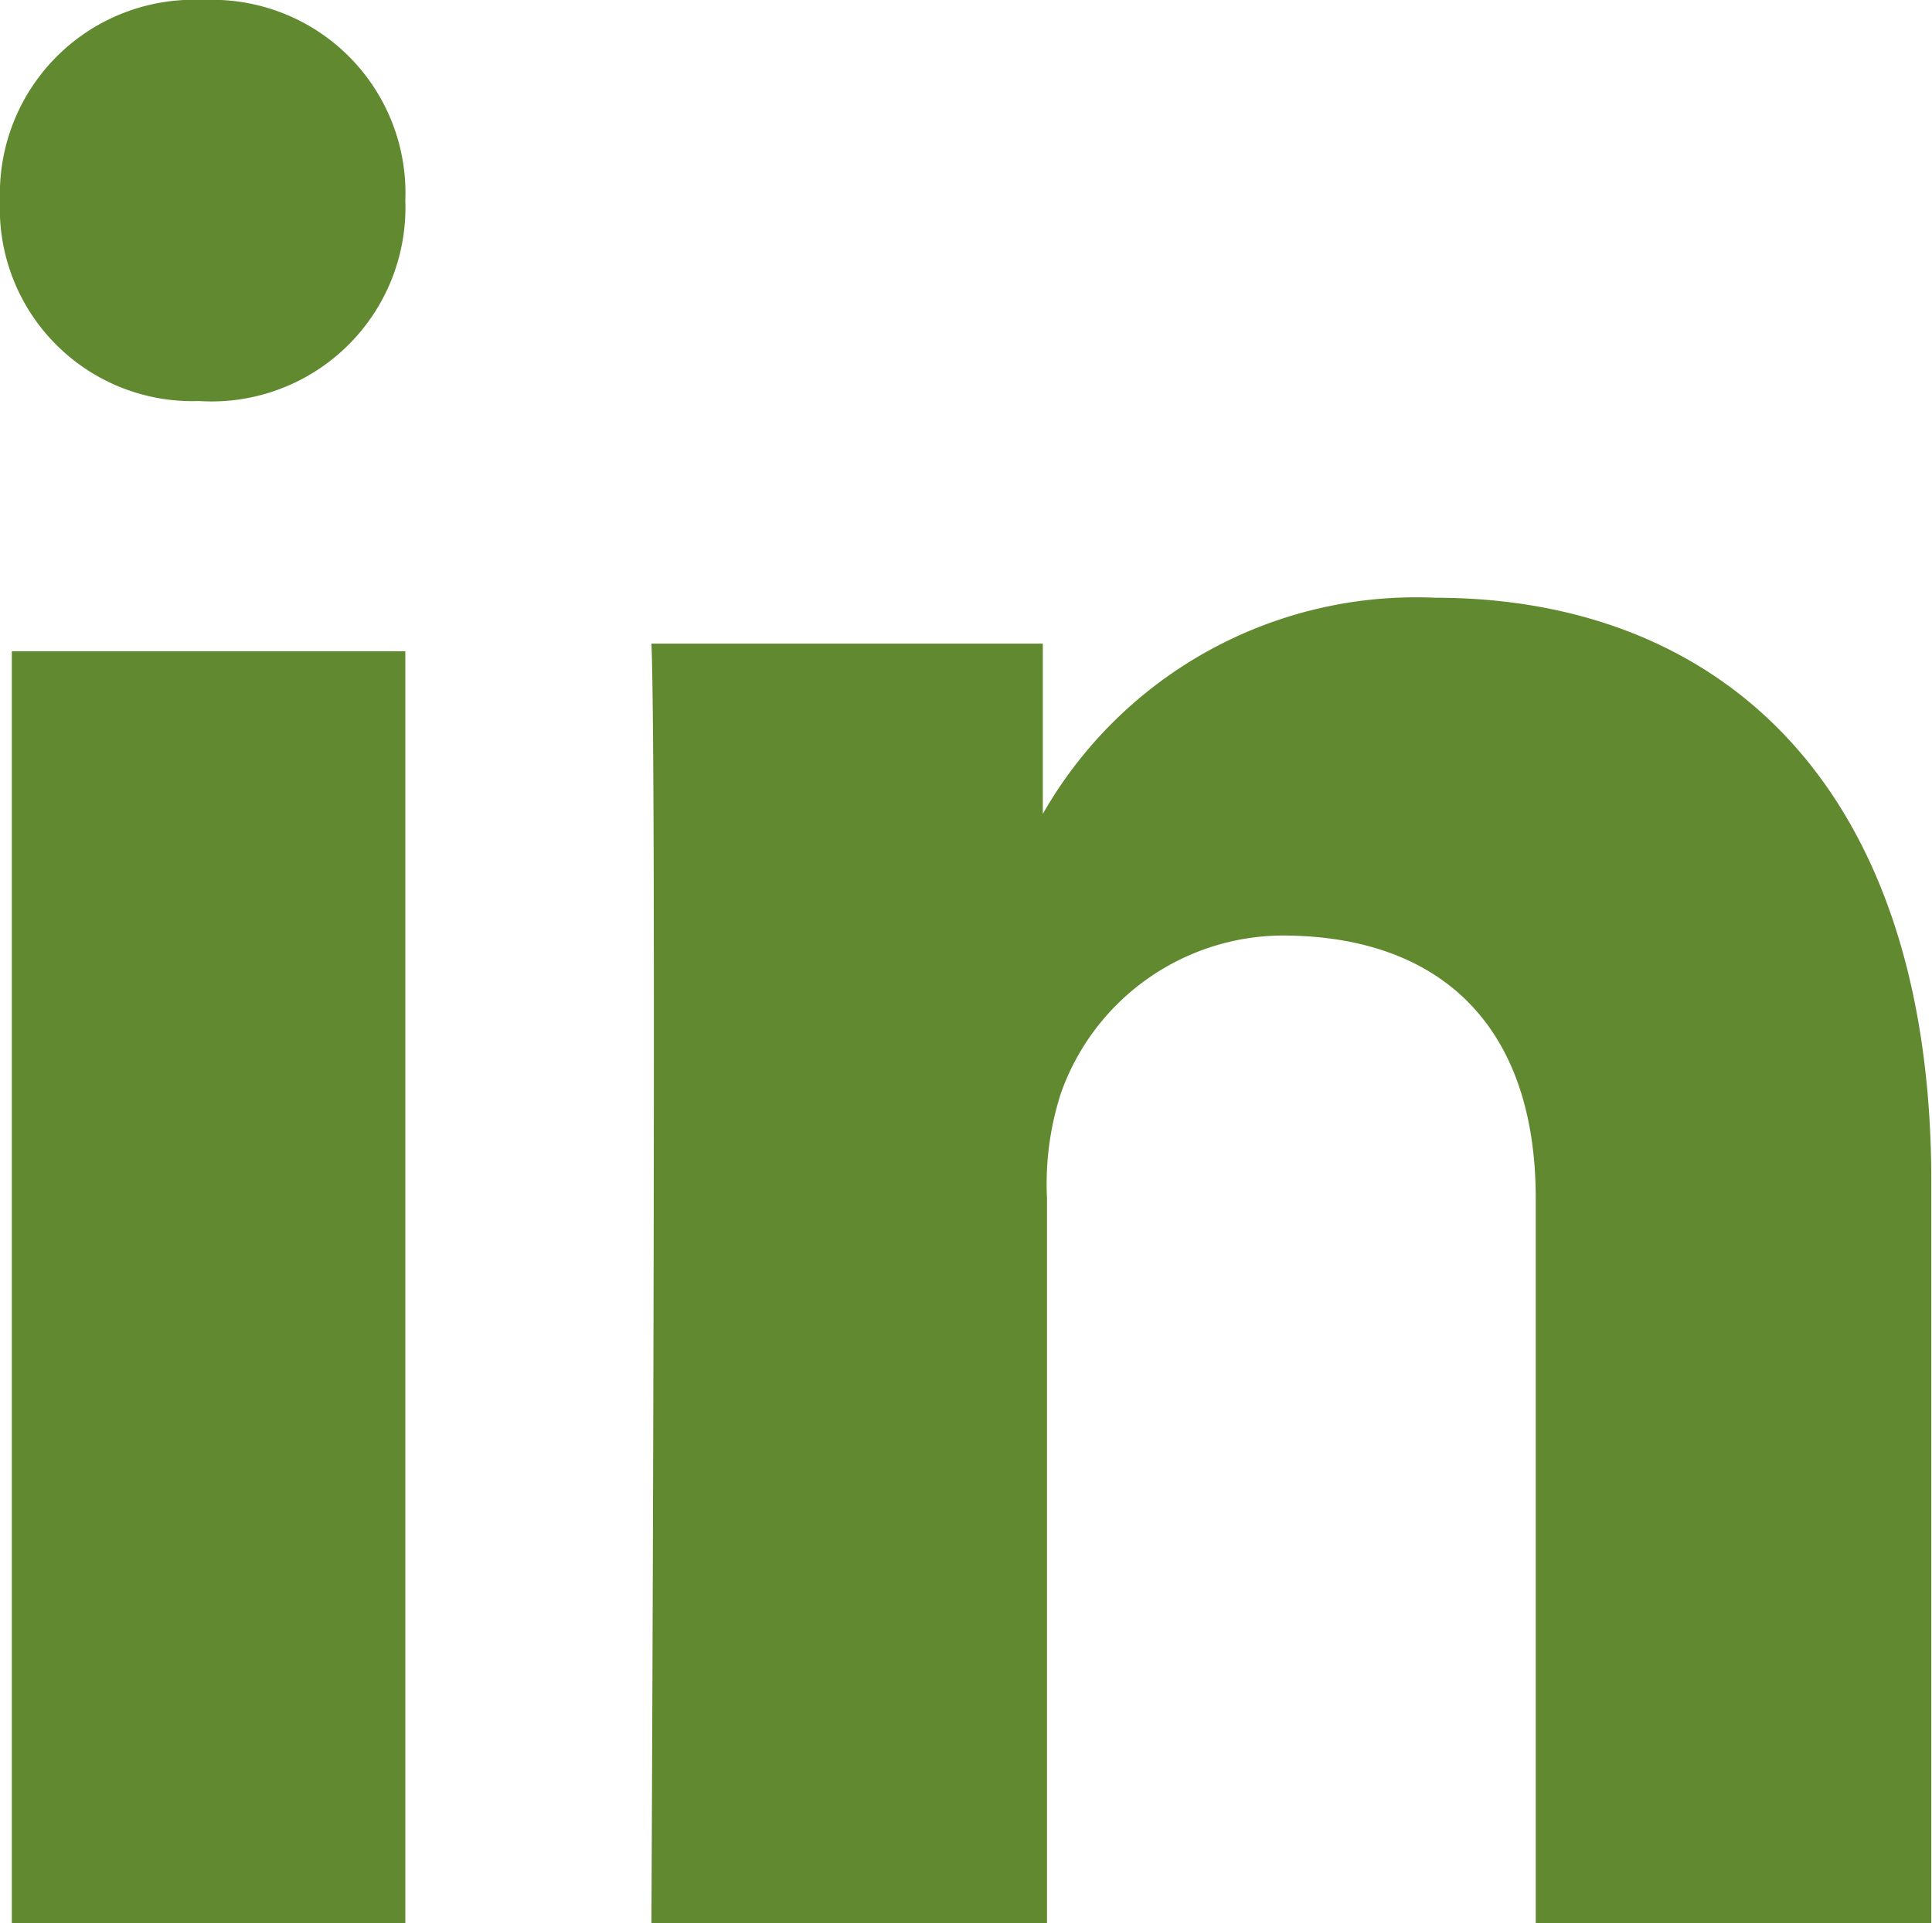 <svg xmlns="http://www.w3.org/2000/svg" viewBox="0 0 27.79 27.67"><defs><style>.cls-1{fill:#61892F;}</style></defs><title>Asset 1</title><g id="Layer_2" data-name="Layer 2"><g id="Layer_1-2" data-name="Layer 1"><g id="black"><g id="linkedin"><path class="cls-1" d="M5.83,27.67V9.37H.17v18.3Zm0-24.78A2.78,2.78,0,0,0,2.93,0,2.79,2.79,0,0,0,0,2.88,2.77,2.77,0,0,0,2.86,5.77h0A2.79,2.79,0,0,0,5.83,2.88Zm9.23,24.78V17.24a4.24,4.24,0,0,1,.2-1.51,3.4,3.4,0,0,1,3.18-2.27c2.25,0,3.65,1.27,3.65,3.78V27.67h5.69V17c0-5.73-3.06-8.4-7.14-8.4A6.18,6.18,0,0,0,15,11.71l0-2.45H9.37c.08,1.75,0,18.41,0,18.41Z"/></g></g></g></g></svg>